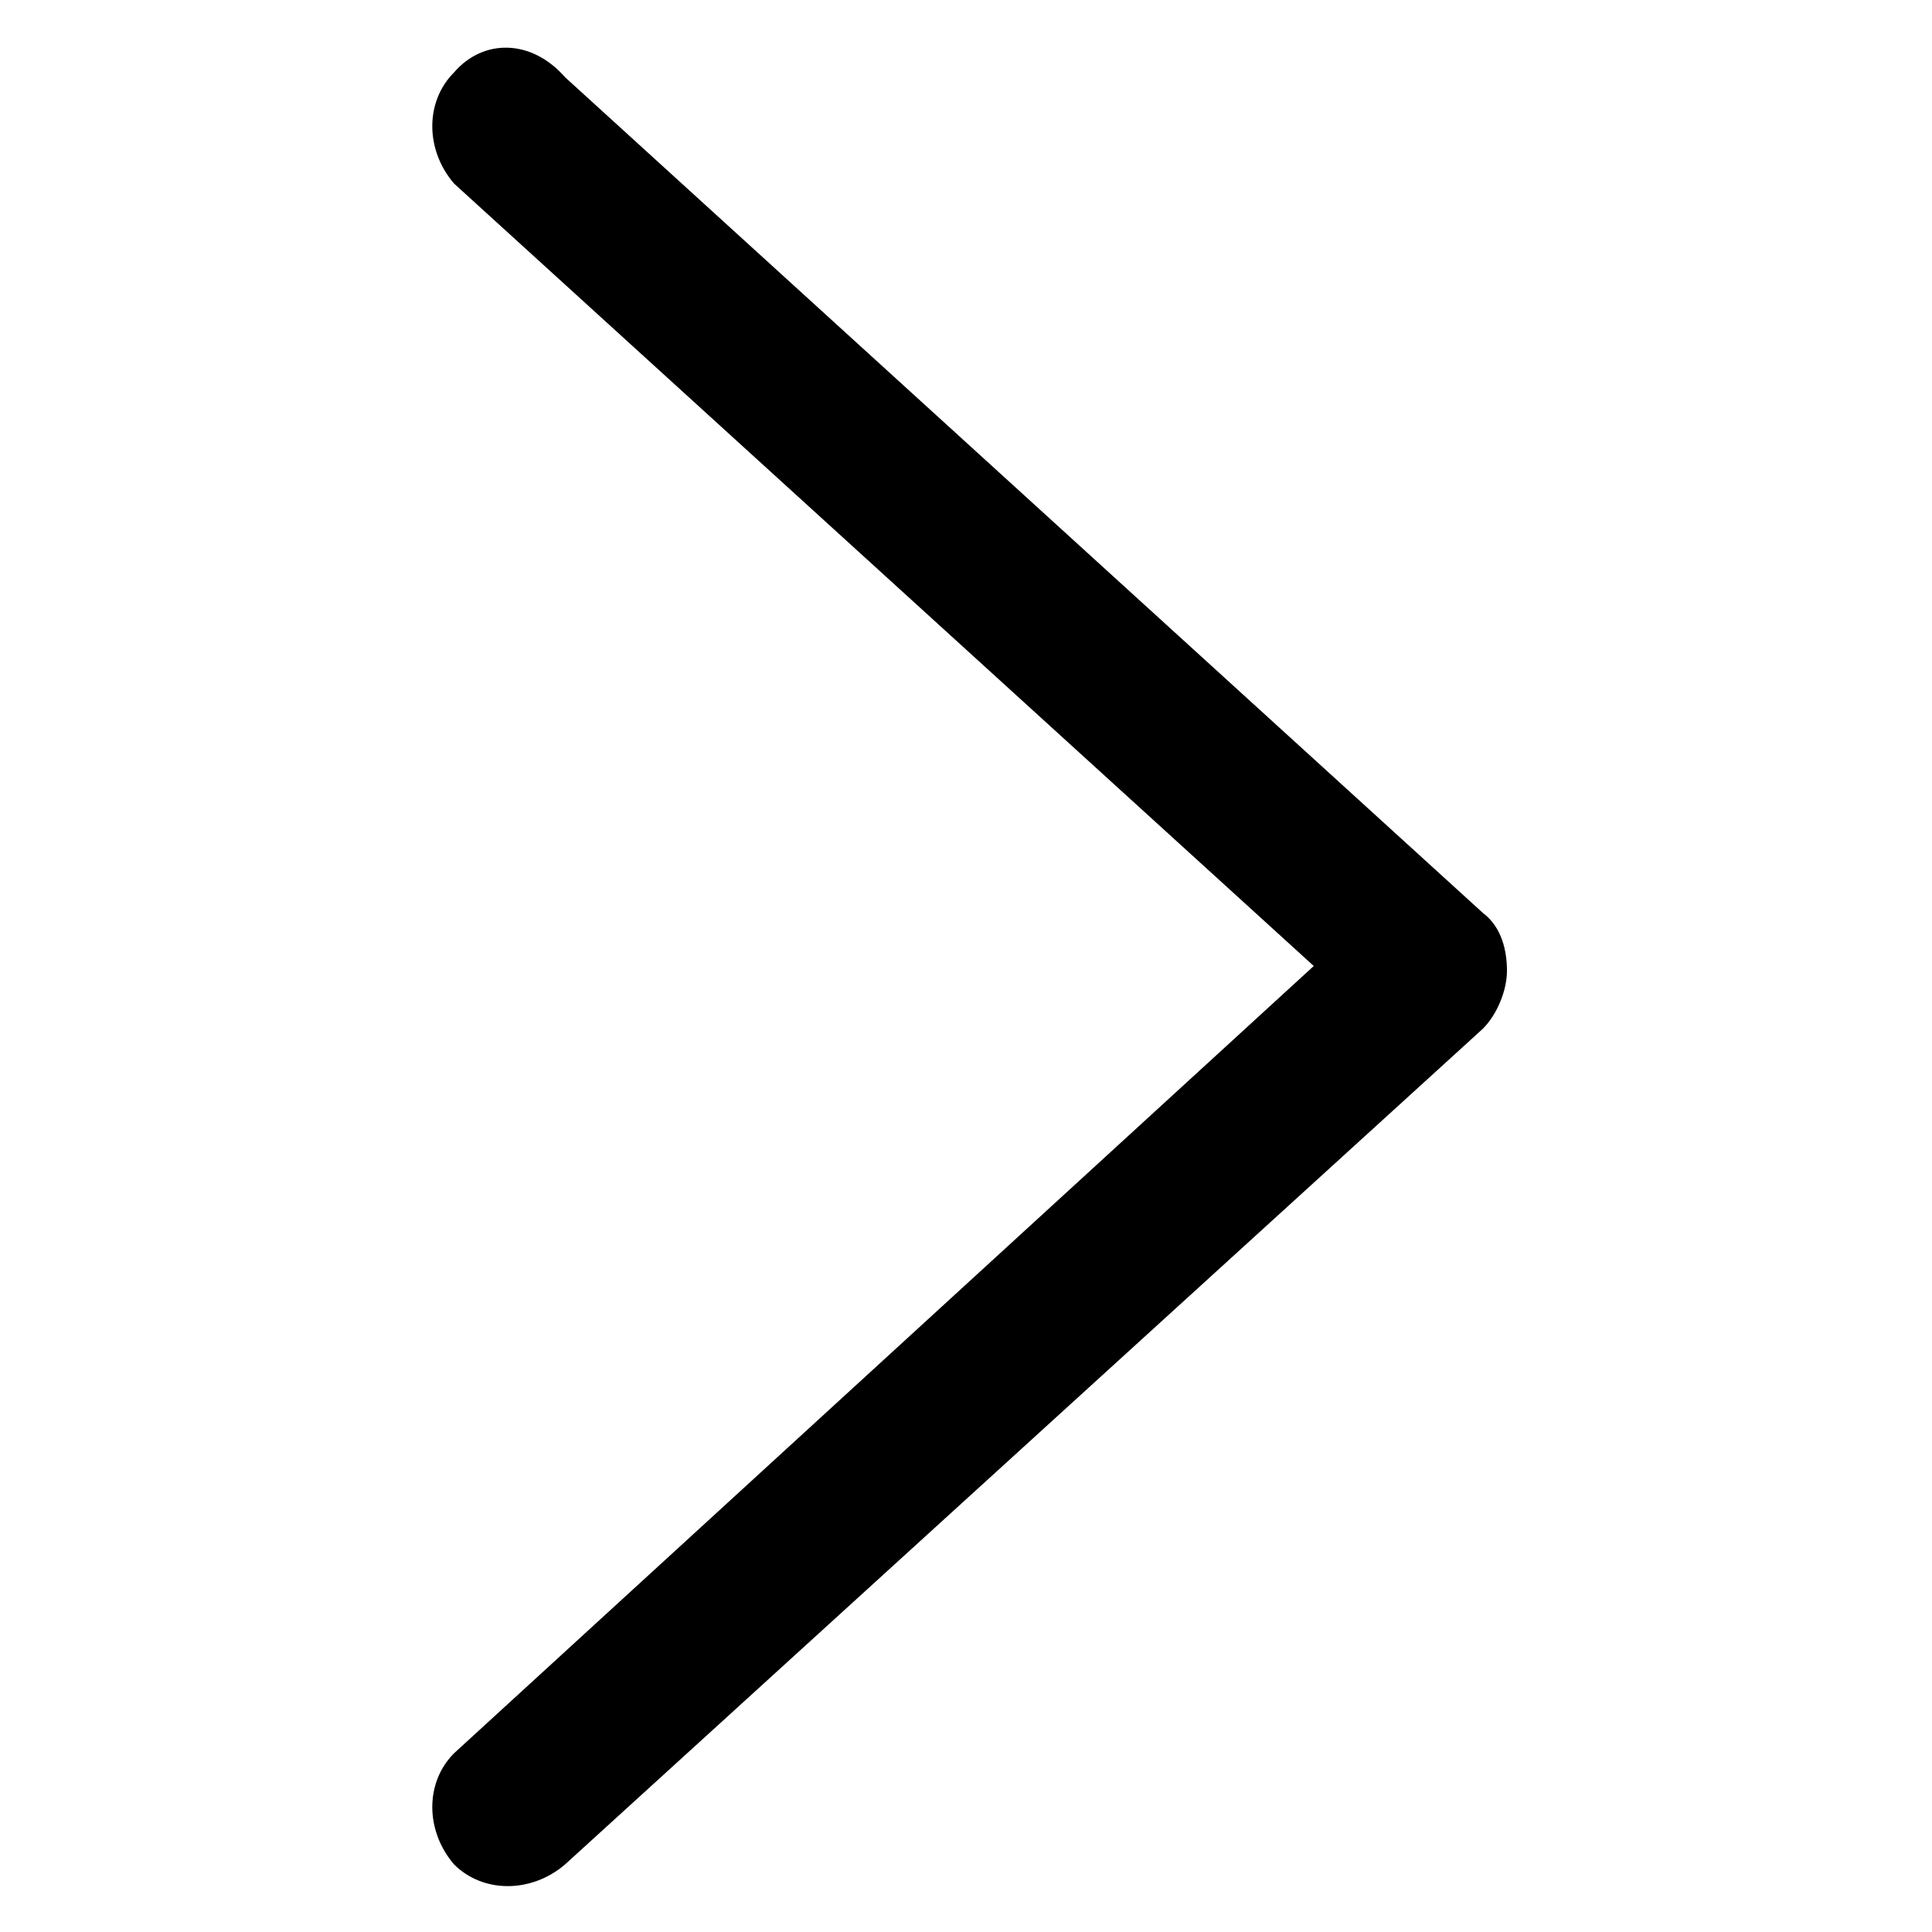 <?xml version="1.0" encoding="utf-8"?>
<!-- Generator: Adobe Illustrator 19.2.1, SVG Export Plug-In . SVG Version: 6.00 Build 0)  -->
<svg version="1.1" id="Layer_1" xmlns="http://www.w3.org/2000/svg" xmlns:xlink="http://www.w3.org/1999/xlink" x="0px" y="0px"
	 viewBox="0 0 40 40" style="enable-background:new 0 0 40 40;" xml:space="preserve">
<g id="_x37_">
	<g>
		<path d="M27.2,20L9.4,36.3c-0.6,0.6-0.6,1.6,0,2.3c0.6,0.6,1.6,0.6,2.3,0l19-17.3c0.3-0.3,0.5-0.8,0.5-1.2c0-0.4-0.1-0.9-0.5-1.2
			l-19-17.3C11,0.8,10,0.8,9.4,1.5c-0.6,0.6-0.6,1.6,0,2.3L27.2,20z"/>
	</g>
</g>
</svg>
